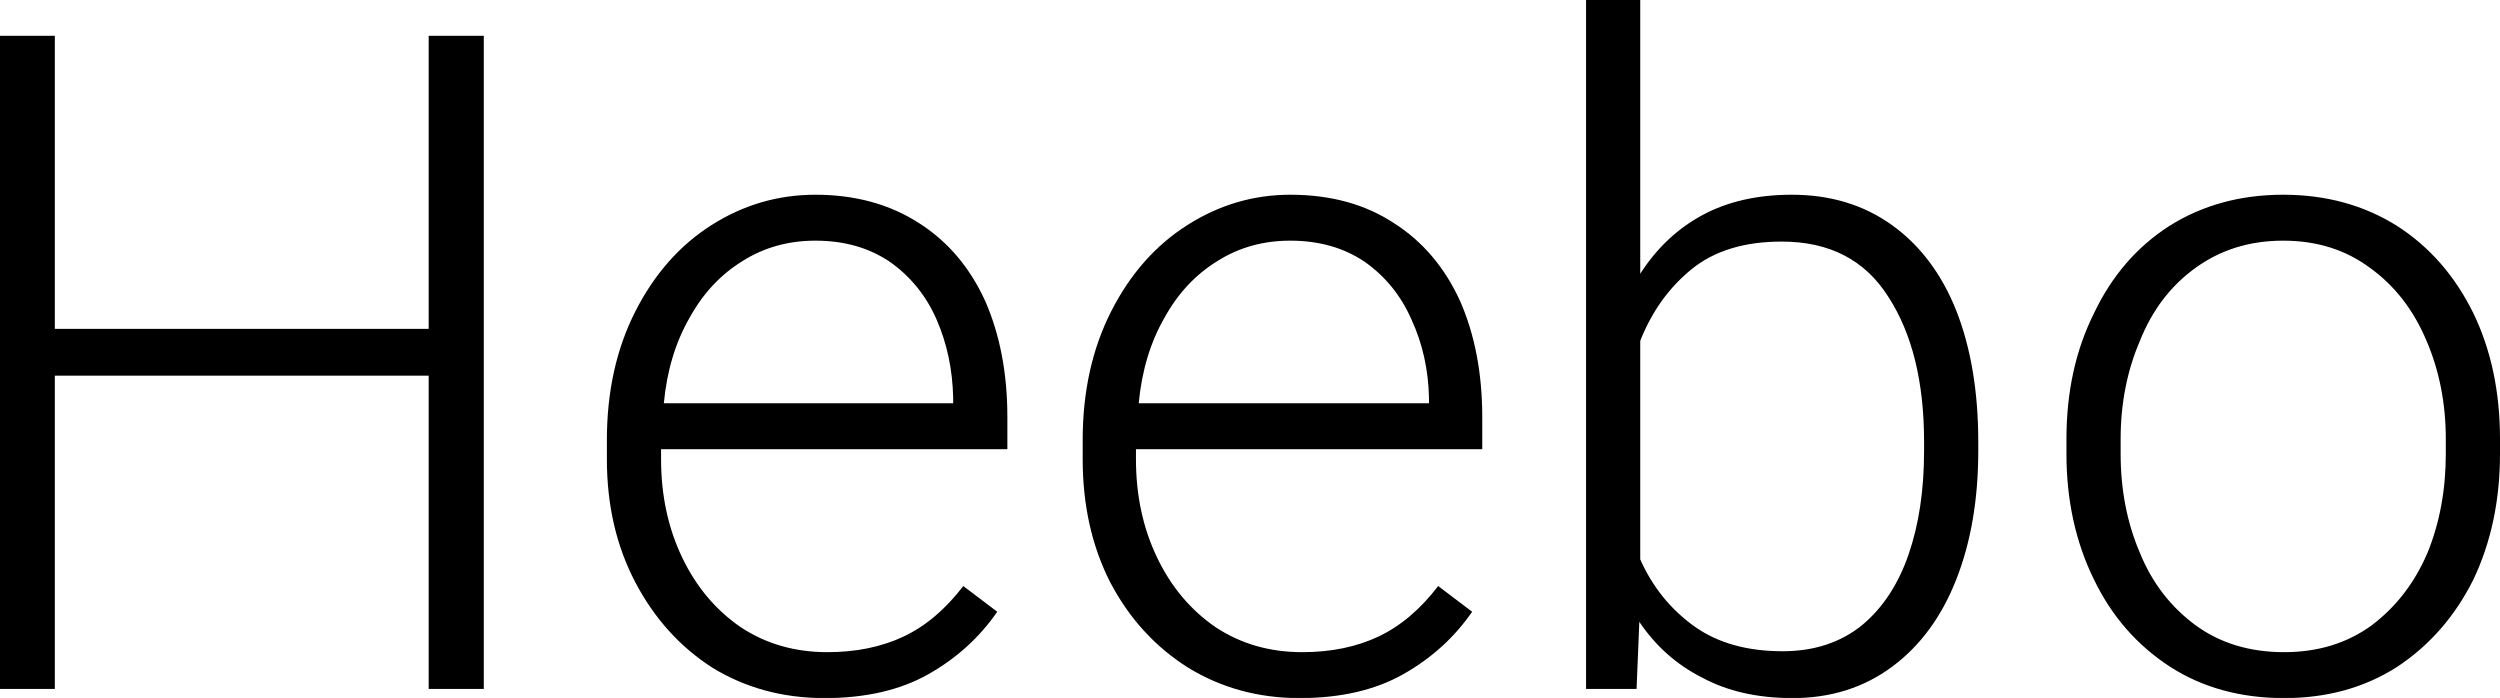<svg xmlns="http://www.w3.org/2000/svg" viewBox="0.903 -7.5 27.217 7.598"><path d="M5.57-7.11L6.17-7.11L6.17 0L5.57 0L5.57-3.41L1.50-3.41L1.50 0L0.90 0L0.90-7.11L1.50-7.11L1.50-3.92L5.57-3.92L5.57-7.11ZM11.87-2.61L8.10-2.61L8.10-2.50Q8.10-1.91 8.33-1.43Q8.56-0.95 8.97-0.67Q9.38-0.40 9.91-0.40L9.91-0.40Q10.38-0.40 10.74-0.57Q11.10-0.74 11.39-1.12L11.39-1.12L11.76-0.84Q11.47-0.42 11.01-0.16Q10.55 0.10 9.88 0.10L9.88 0.10Q9.20 0.10 8.66-0.23Q8.13-0.57 7.82-1.16Q7.51-1.75 7.51-2.50L7.51-2.50L7.51-2.71Q7.51-3.50 7.82-4.11Q8.13-4.72 8.65-5.05Q9.17-5.38 9.78-5.38L9.78-5.38Q10.43-5.38 10.91-5.07Q11.38-4.77 11.63-4.22Q11.87-3.67 11.87-2.96L11.87-2.96L11.87-2.61ZM9.78-4.88Q9.34-4.88 8.99-4.66Q8.63-4.44 8.41-4.04Q8.18-3.64 8.13-3.11L8.13-3.11L11.28-3.11L11.28-3.17Q11.27-3.63 11.10-4.02Q10.93-4.41 10.59-4.65Q10.25-4.88 9.78-4.88L9.78-4.88ZM17.04-2.61L13.27-2.61L13.27-2.50Q13.27-1.91 13.50-1.43Q13.73-0.95 14.14-0.67Q14.55-0.40 15.08-0.40L15.08-0.40Q15.55-0.40 15.91-0.57Q16.27-0.74 16.56-1.12L16.56-1.12L16.93-0.84Q16.64-0.42 16.18-0.16Q15.72 0.10 15.05 0.10L15.05 0.10Q14.38 0.10 13.84-0.23Q13.30-0.57 12.99-1.16Q12.69-1.75 12.69-2.50L12.69-2.50L12.69-2.71Q12.69-3.50 13.00-4.11Q13.31-4.72 13.83-5.05Q14.35-5.38 14.95-5.38L14.95-5.38Q15.61-5.38 16.08-5.07Q16.55-4.77 16.80-4.22Q17.04-3.67 17.04-2.96L17.04-2.96L17.04-2.61ZM14.95-4.88Q14.51-4.88 14.16-4.66Q13.80-4.44 13.58-4.04Q13.35-3.64 13.30-3.11L13.30-3.11L16.46-3.11L16.46-3.17Q16.45-3.63 16.27-4.02Q16.10-4.41 15.76-4.65Q15.42-4.88 14.95-4.88L14.95-4.88ZM20.41-5.38Q21.04-5.38 21.50-5.05Q21.96-4.72 22.20-4.12Q22.44-3.51 22.44-2.69L22.44-2.69L22.44-2.59Q22.44-1.80 22.20-1.19Q21.96-0.58 21.50-0.24Q21.04 0.10 20.42 0.10L20.42 0.10Q19.85 0.10 19.44-0.12Q19.02-0.33 18.75-0.73L18.75-0.73L18.72 0L18.17 0L18.17-7.50L18.76-7.50L18.76-4.52Q19.03-4.94 19.44-5.16Q19.85-5.38 20.41-5.38L20.41-5.38ZM21.85-2.59L21.85-2.69Q21.85-3.67 21.46-4.27Q21.08-4.87 20.30-4.87L20.30-4.87Q19.69-4.87 19.32-4.57Q18.95-4.27 18.76-3.79L18.76-3.79L18.76-1.41Q18.96-0.96 19.35-0.68Q19.73-0.41 20.31-0.41L20.31-0.41Q20.82-0.41 21.17-0.69Q21.51-0.97 21.68-1.46Q21.85-1.95 21.85-2.59L21.85-2.59ZM23.40-2.72Q23.40-3.49 23.70-4.09Q23.99-4.70 24.52-5.04Q25.06-5.38 25.76-5.38L25.76-5.38Q26.46-5.38 27.00-5.04Q27.53-4.70 27.83-4.09Q28.12-3.49 28.12-2.72L28.12-2.72L28.12-2.56Q28.12-1.80 27.83-1.19Q27.53-0.59 27.00-0.24Q26.47 0.10 25.77 0.10L25.77 0.10Q25.06 0.10 24.53-0.24Q23.99-0.59 23.70-1.19Q23.40-1.80 23.40-2.56L23.40-2.56L23.40-2.72ZM23.99-2.56Q23.99-1.97 24.20-1.48Q24.40-0.99 24.81-0.69Q25.21-0.40 25.77-0.40L25.77-0.40Q26.32-0.40 26.72-0.69Q27.12-0.99 27.33-1.48Q27.53-1.97 27.53-2.56L27.53-2.56L27.53-2.72Q27.53-3.30 27.32-3.79Q27.11-4.29 26.71-4.58Q26.31-4.88 25.76-4.88L25.76-4.88Q25.21-4.88 24.80-4.58Q24.40-4.29 24.20-3.79Q23.99-3.30 23.99-2.72L23.99-2.72L23.99-2.56Z"/></svg>